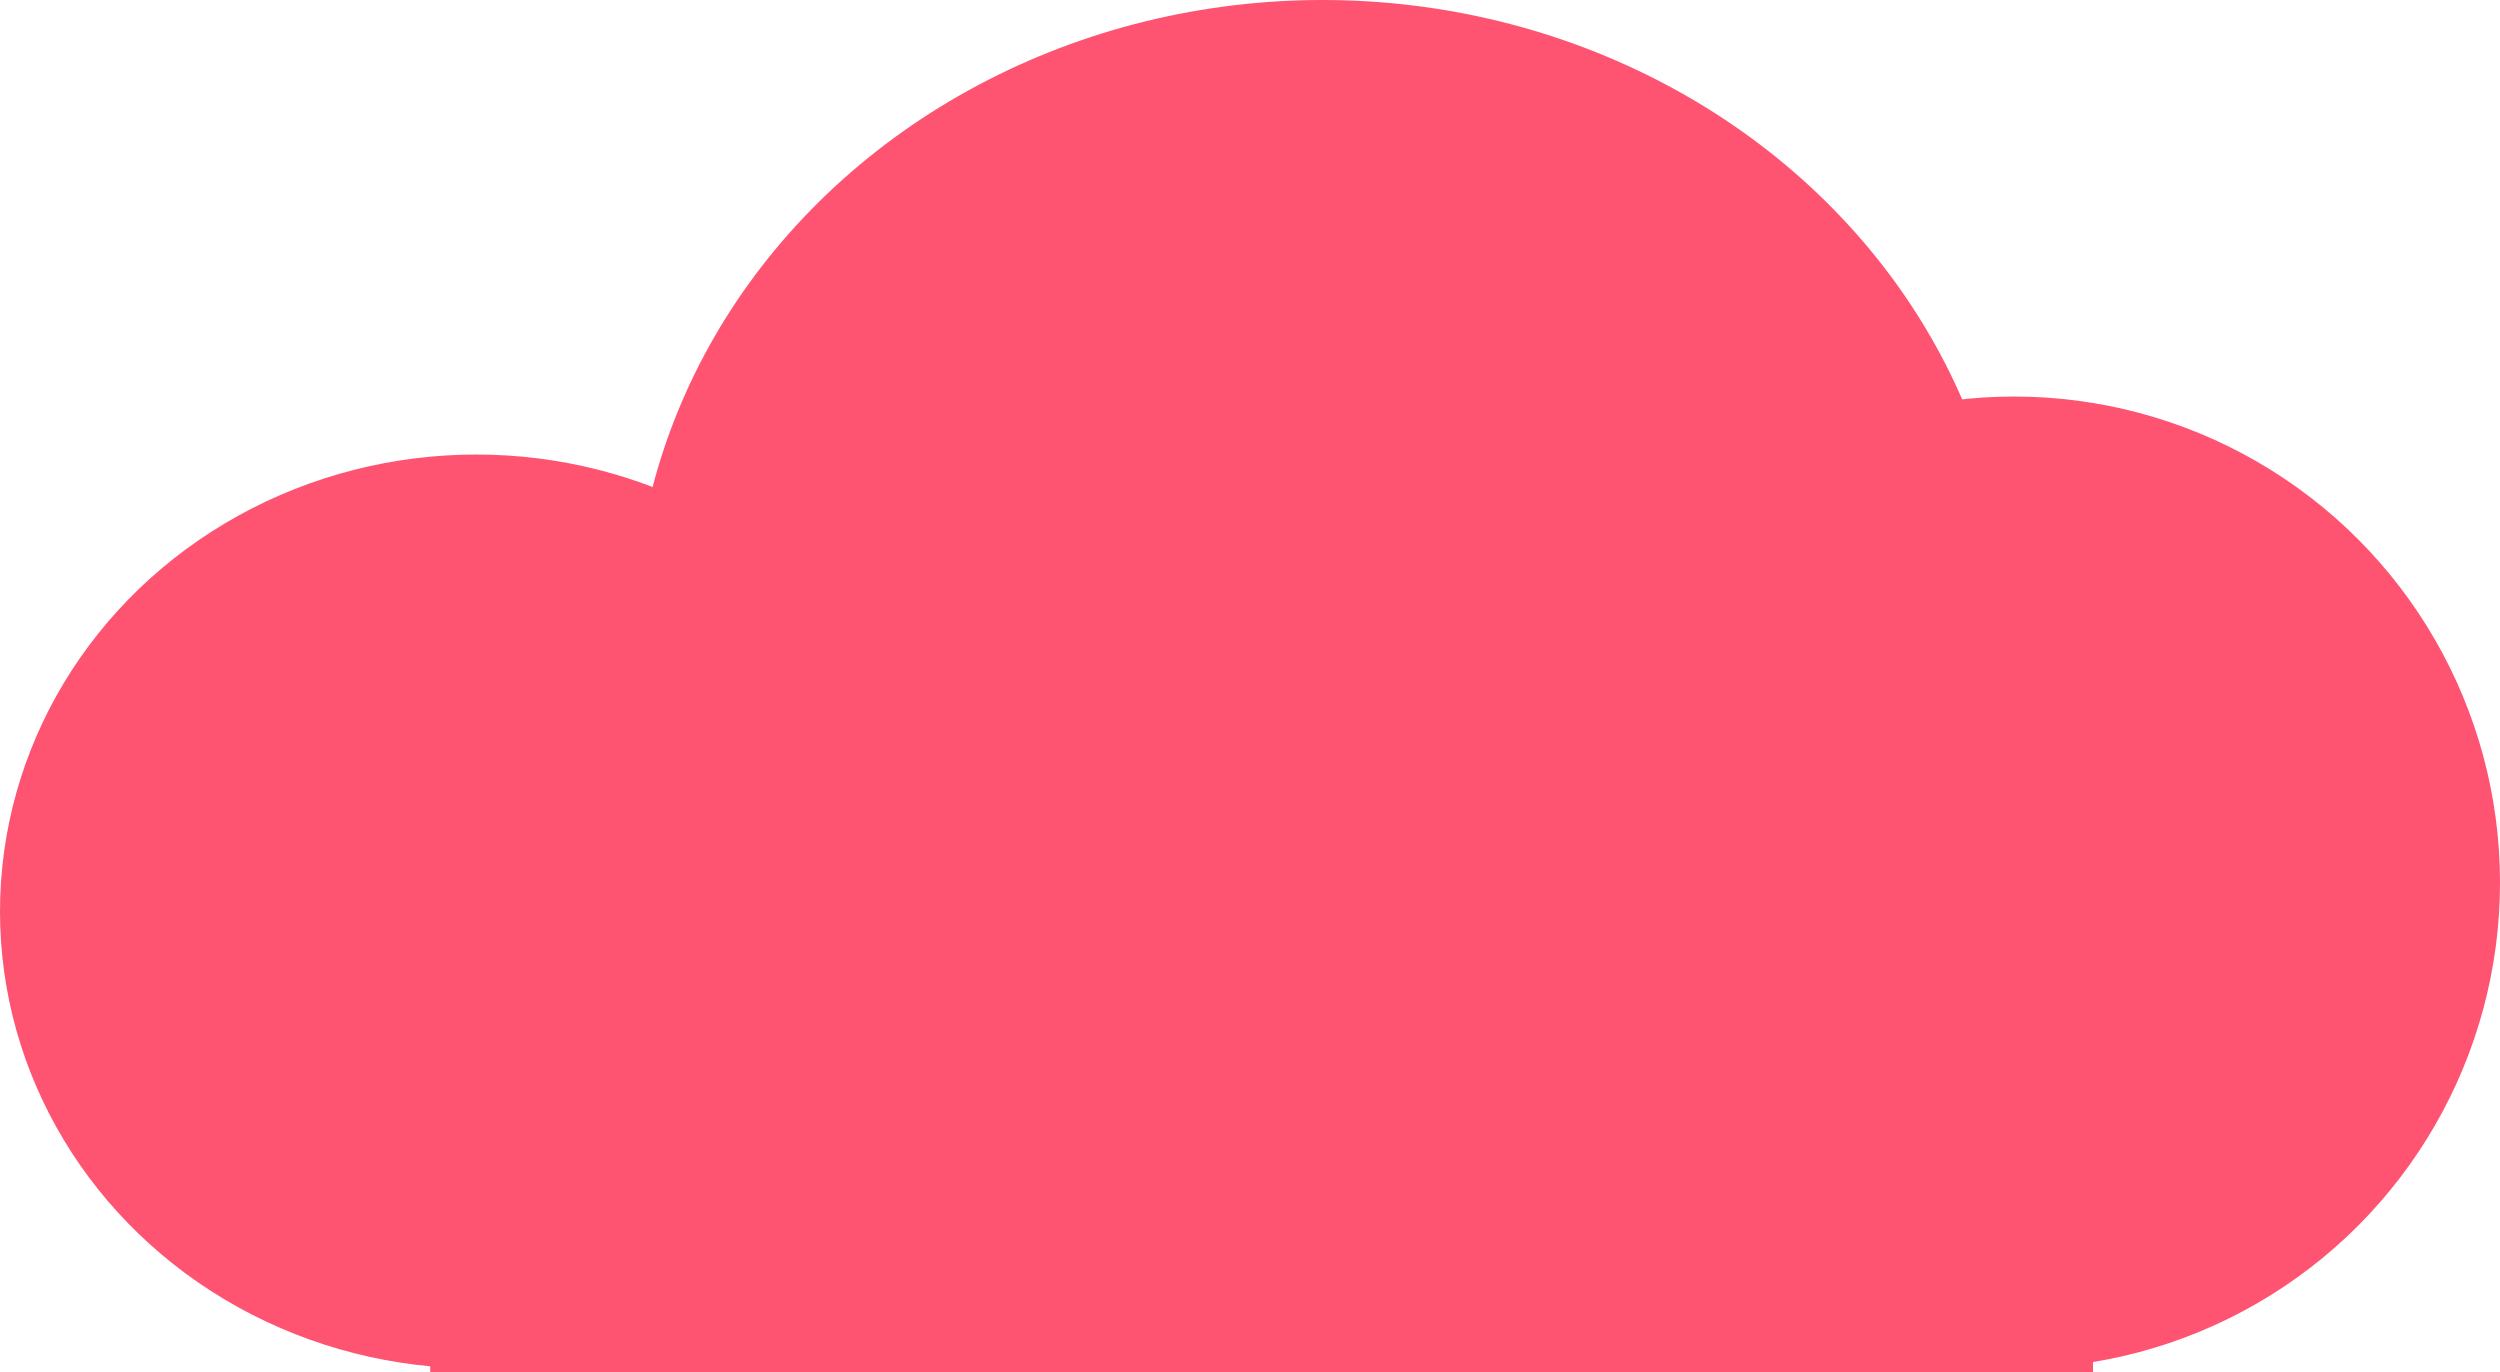 <svg width="215" height="118" viewBox="0 0 215 118" fill="none" xmlns="http://www.w3.org/2000/svg">
<rect x="37" y="54" width="143" height="64" fill="#FF5372"/>
<ellipse cx="40.962" cy="78.389" rx="40.962" ry="39.299" fill="#FF5372"/>
<ellipse cx="113.738" cy="54.686" rx="59.26" ry="54.686" fill="#FF5372"/>
<circle cx="173.206" cy="75.896" r="41.794" fill="#FF5372"/>
</svg>
